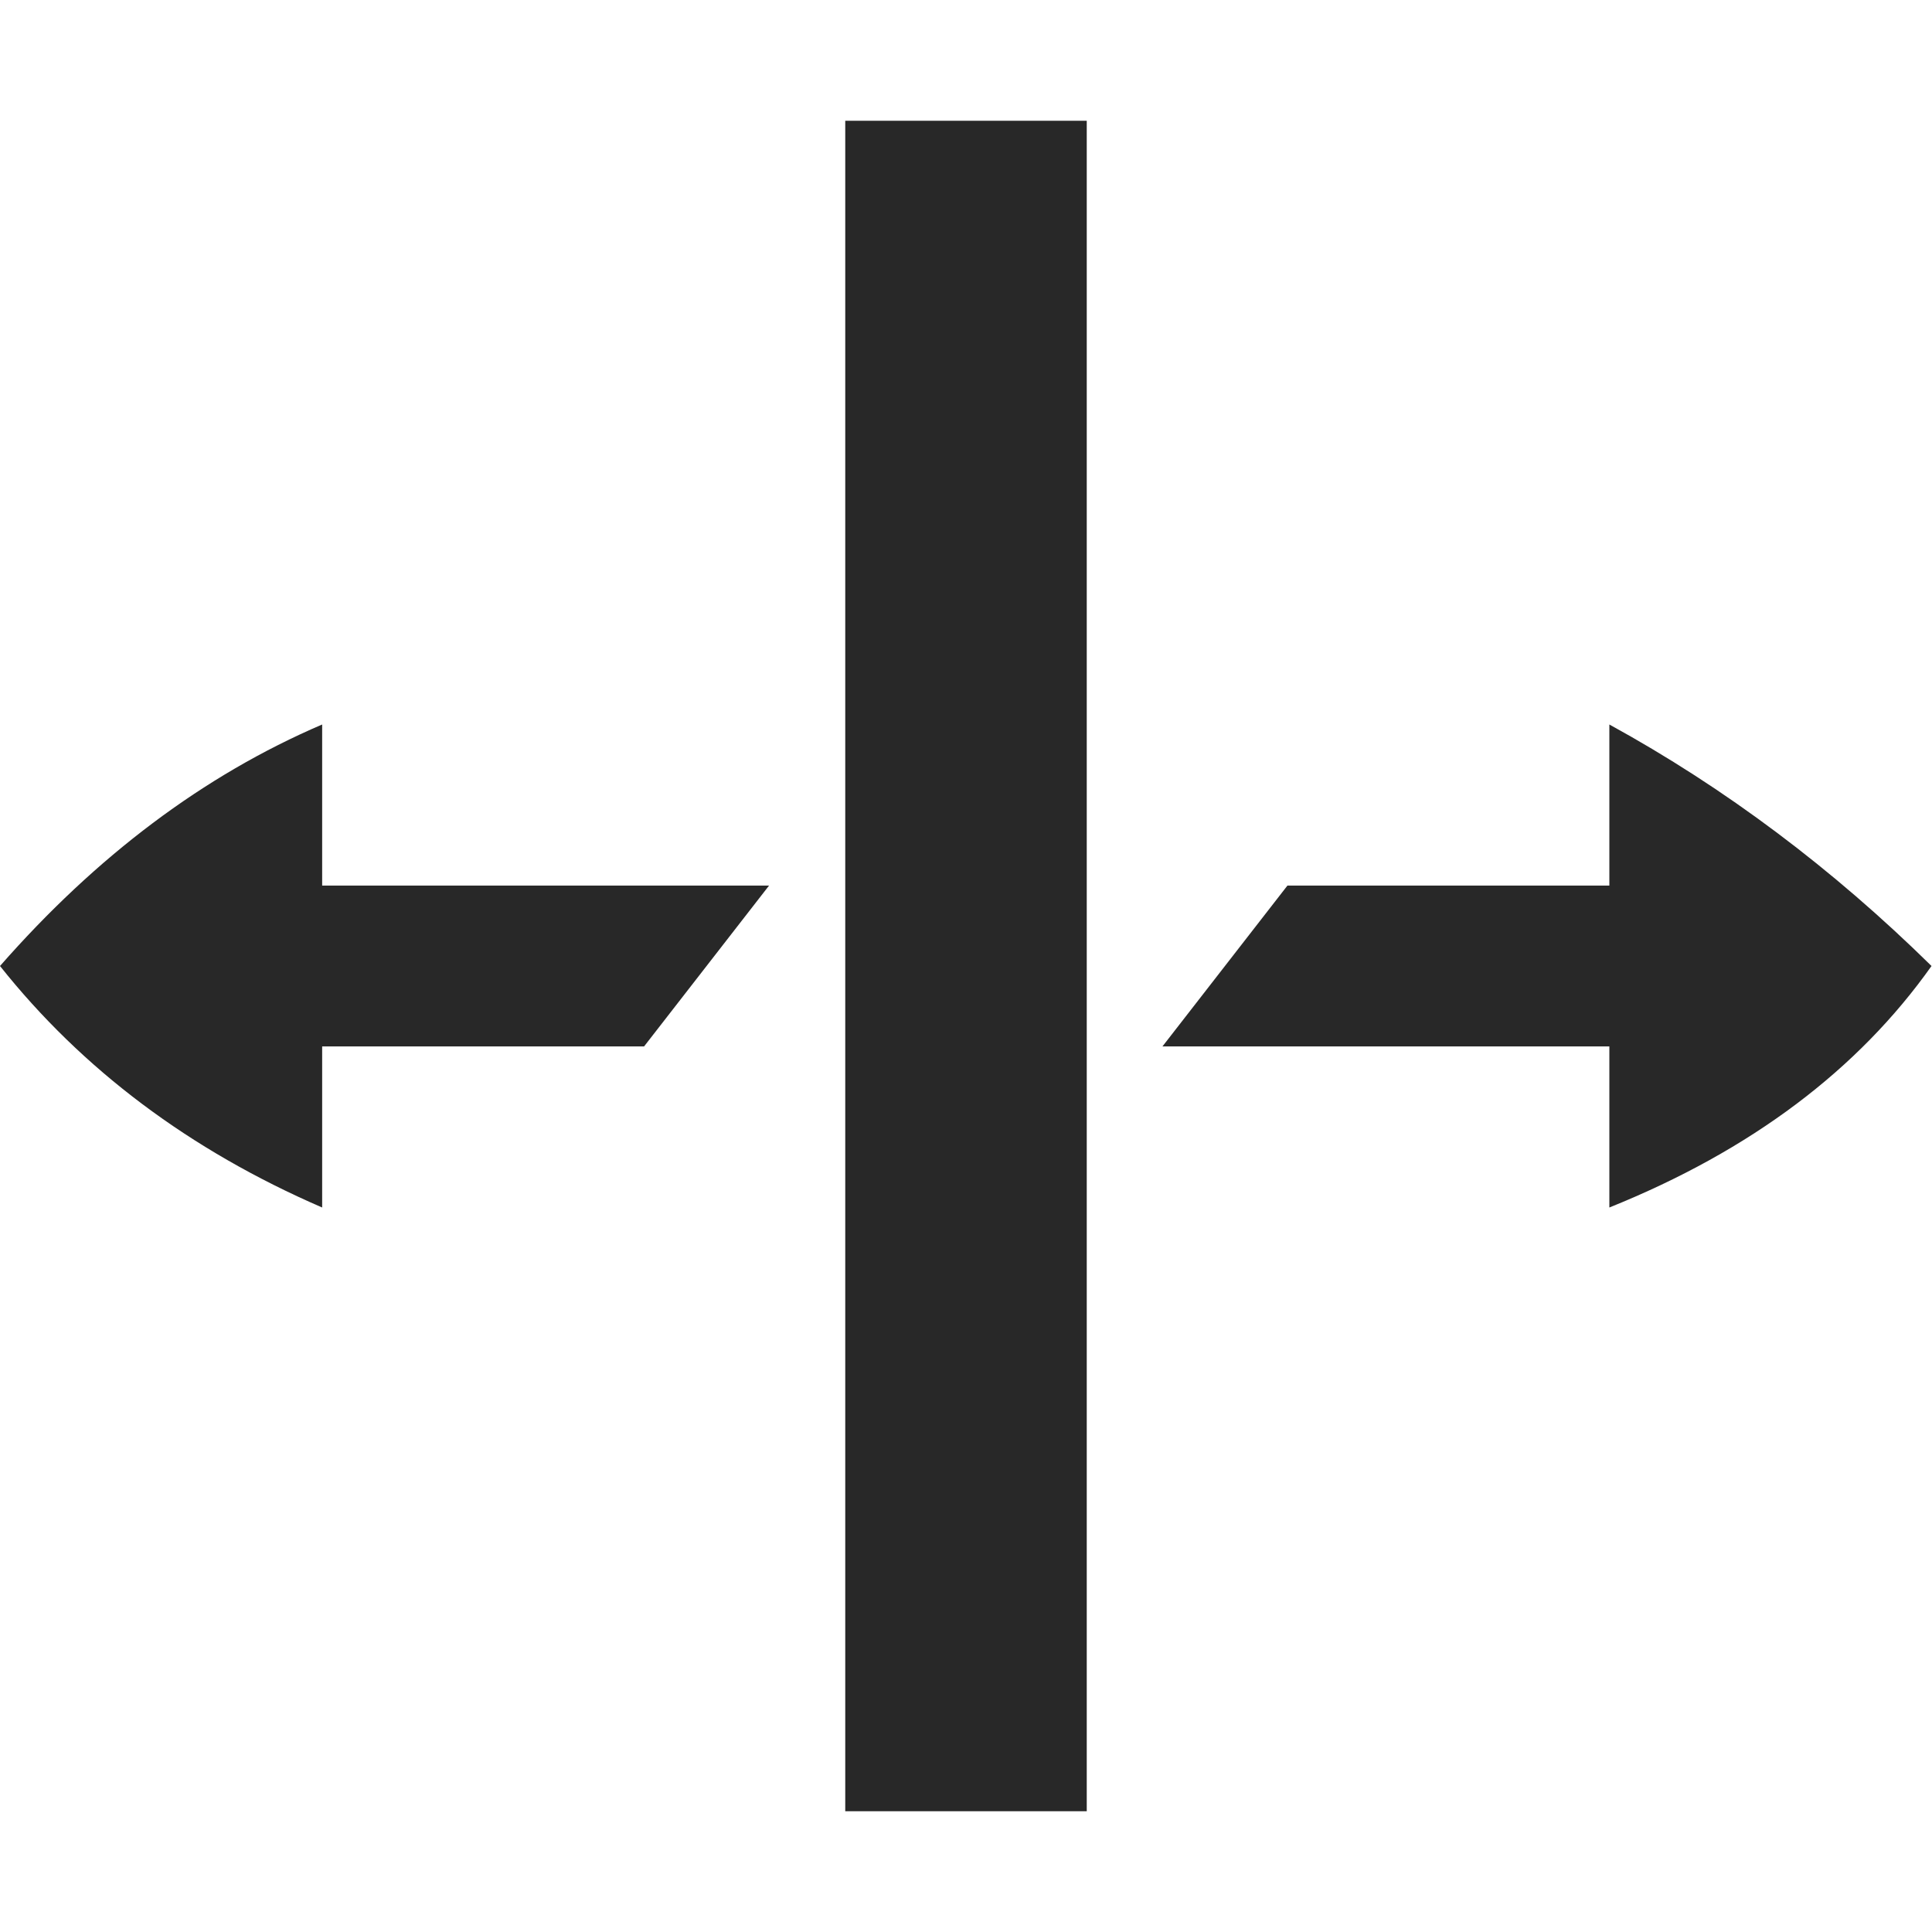 <svg width="16" height="16" version="1.1" xmlns="http://www.w3.org/2000/svg">
  <defs>
    <style id="current-color-scheme" type="text/css">.ColorScheme-Text { color:#282828; } .ColorScheme-Highlight { color:#458588; }</style>
  </defs>
  <path class="ColorScheme-Text" d="m7 1v14h2v-14h-2zm-4.332 5c-0.982 0.421-1.87 1.09-2.668 2 0.682 0.858 1.573 1.526 2.668 2v-1.334h2.666l1.035-1.332h-3.701v-1.334zm10.66 0v1.334h-2.666l-1.035 1.332h3.701v1.334c1.175-0.473 2.061-1.143 2.668-2-0.818-0.805-1.71-1.475-2.668-2z" fill="currentColor"/>
</svg>
